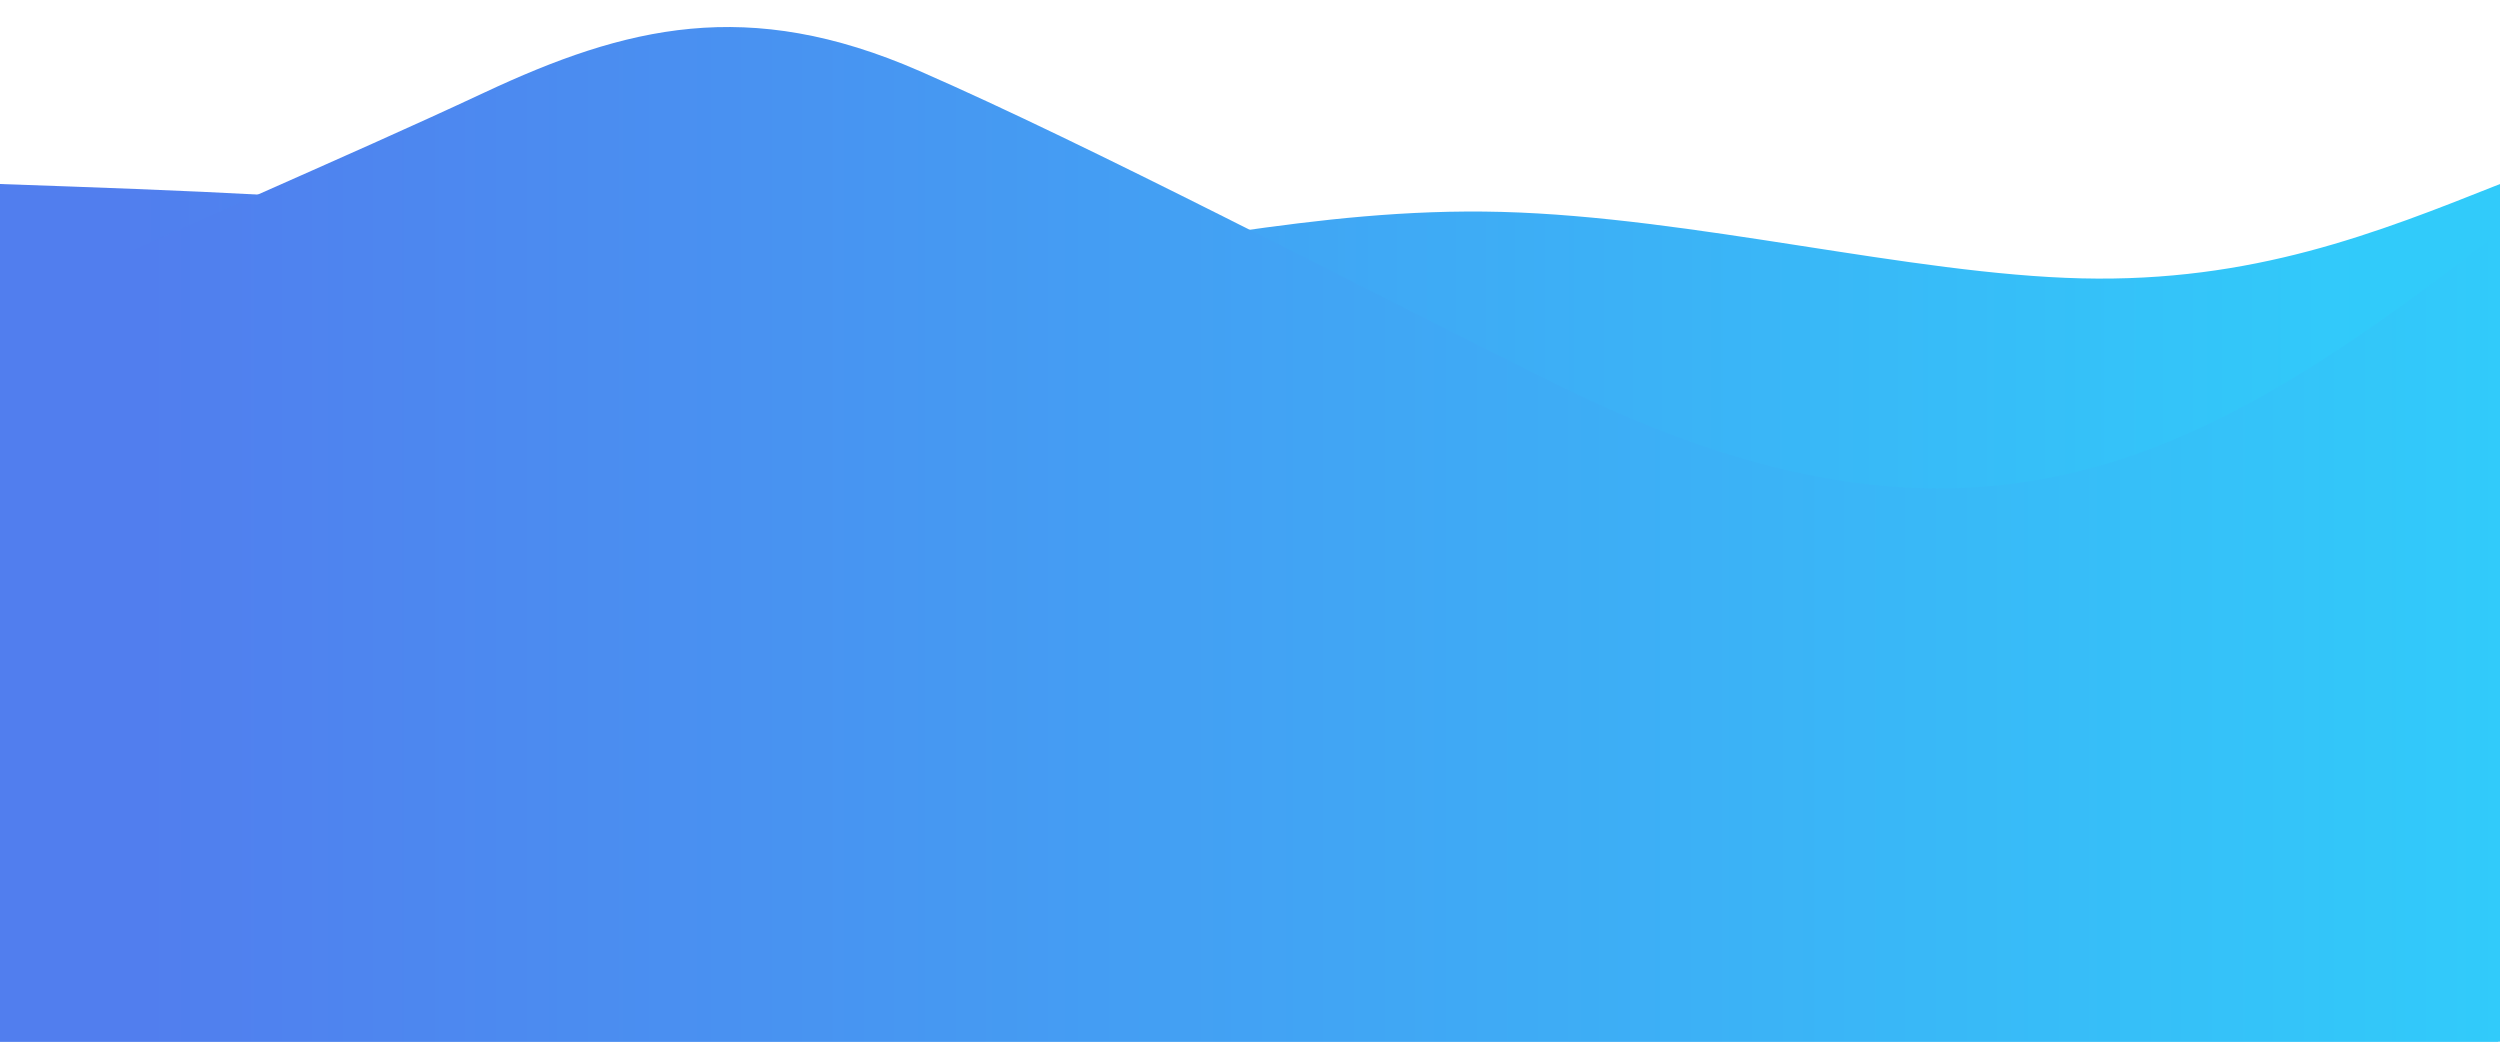 <svg width="1440" height="600" xmlns="http://www.w3.org/2000/svg" class="transition duration-300 ease-in-out delay-150">
 <defs>
  <linearGradient y2="50%" x2="100%" y1="50%" x1="0%" id="gradient">
   <stop stop-color="#517eee88" offset="5%"/>
   <stop stop-color="#31cbfa88" offset="95%"/>
  </linearGradient>
  <linearGradient y2="50%" x2="100%" y1="50%" x1="0%" id="gradient">
   <stop stop-color="#517eeeff" offset="5%"/>
   <stop stop-color="#31cbfaff" offset="95%"/>
  </linearGradient>
 </defs>

 <g>
  <title>Layer 1</title>
  <path stroke="null" id="svg_1" class="transition-all duration-300 ease-in-out delay-150 path-0" fill="url(#gradient)" stroke-width="0" d="m0,600c0,0 0,-494 0,-494c104.201,3.64 208.402,7.28 303,18.525c94.598,11.245 179.593,30.095 269,25.935c89.407,-4.16 183.225,-31.33 293,-28.405c109.775,2.925 235.507,35.945 334,38.285c98.493,2.34 169.746,-26 241,-54.34c0,0 0,494 0,494l-1440,0z"/>
  <path stroke="null" id="svg_2" class="transition-all duration-300 ease-in-out delay-150 path-1" fill="url(#gradient)" stroke-width="0" d="m-0,600c0,0 0,-420.457 0,-420.457c97.918,-46.391 196.838,-87.748 278.795,-126.137c81.957,-38.389 151.957,-55.687 250.817,-12.525c98.86,43.162 245.606,120.251 364.767,179.473c119.161,59.222 216.746,74.89 311.754,48.882c95.008,-26.008 180.43,-94.965 249.831,-147.759c69.4,-52.794 -17.023,478.524 -17.023,478.524l-1438.941,0z"/>
 </g>
</svg>